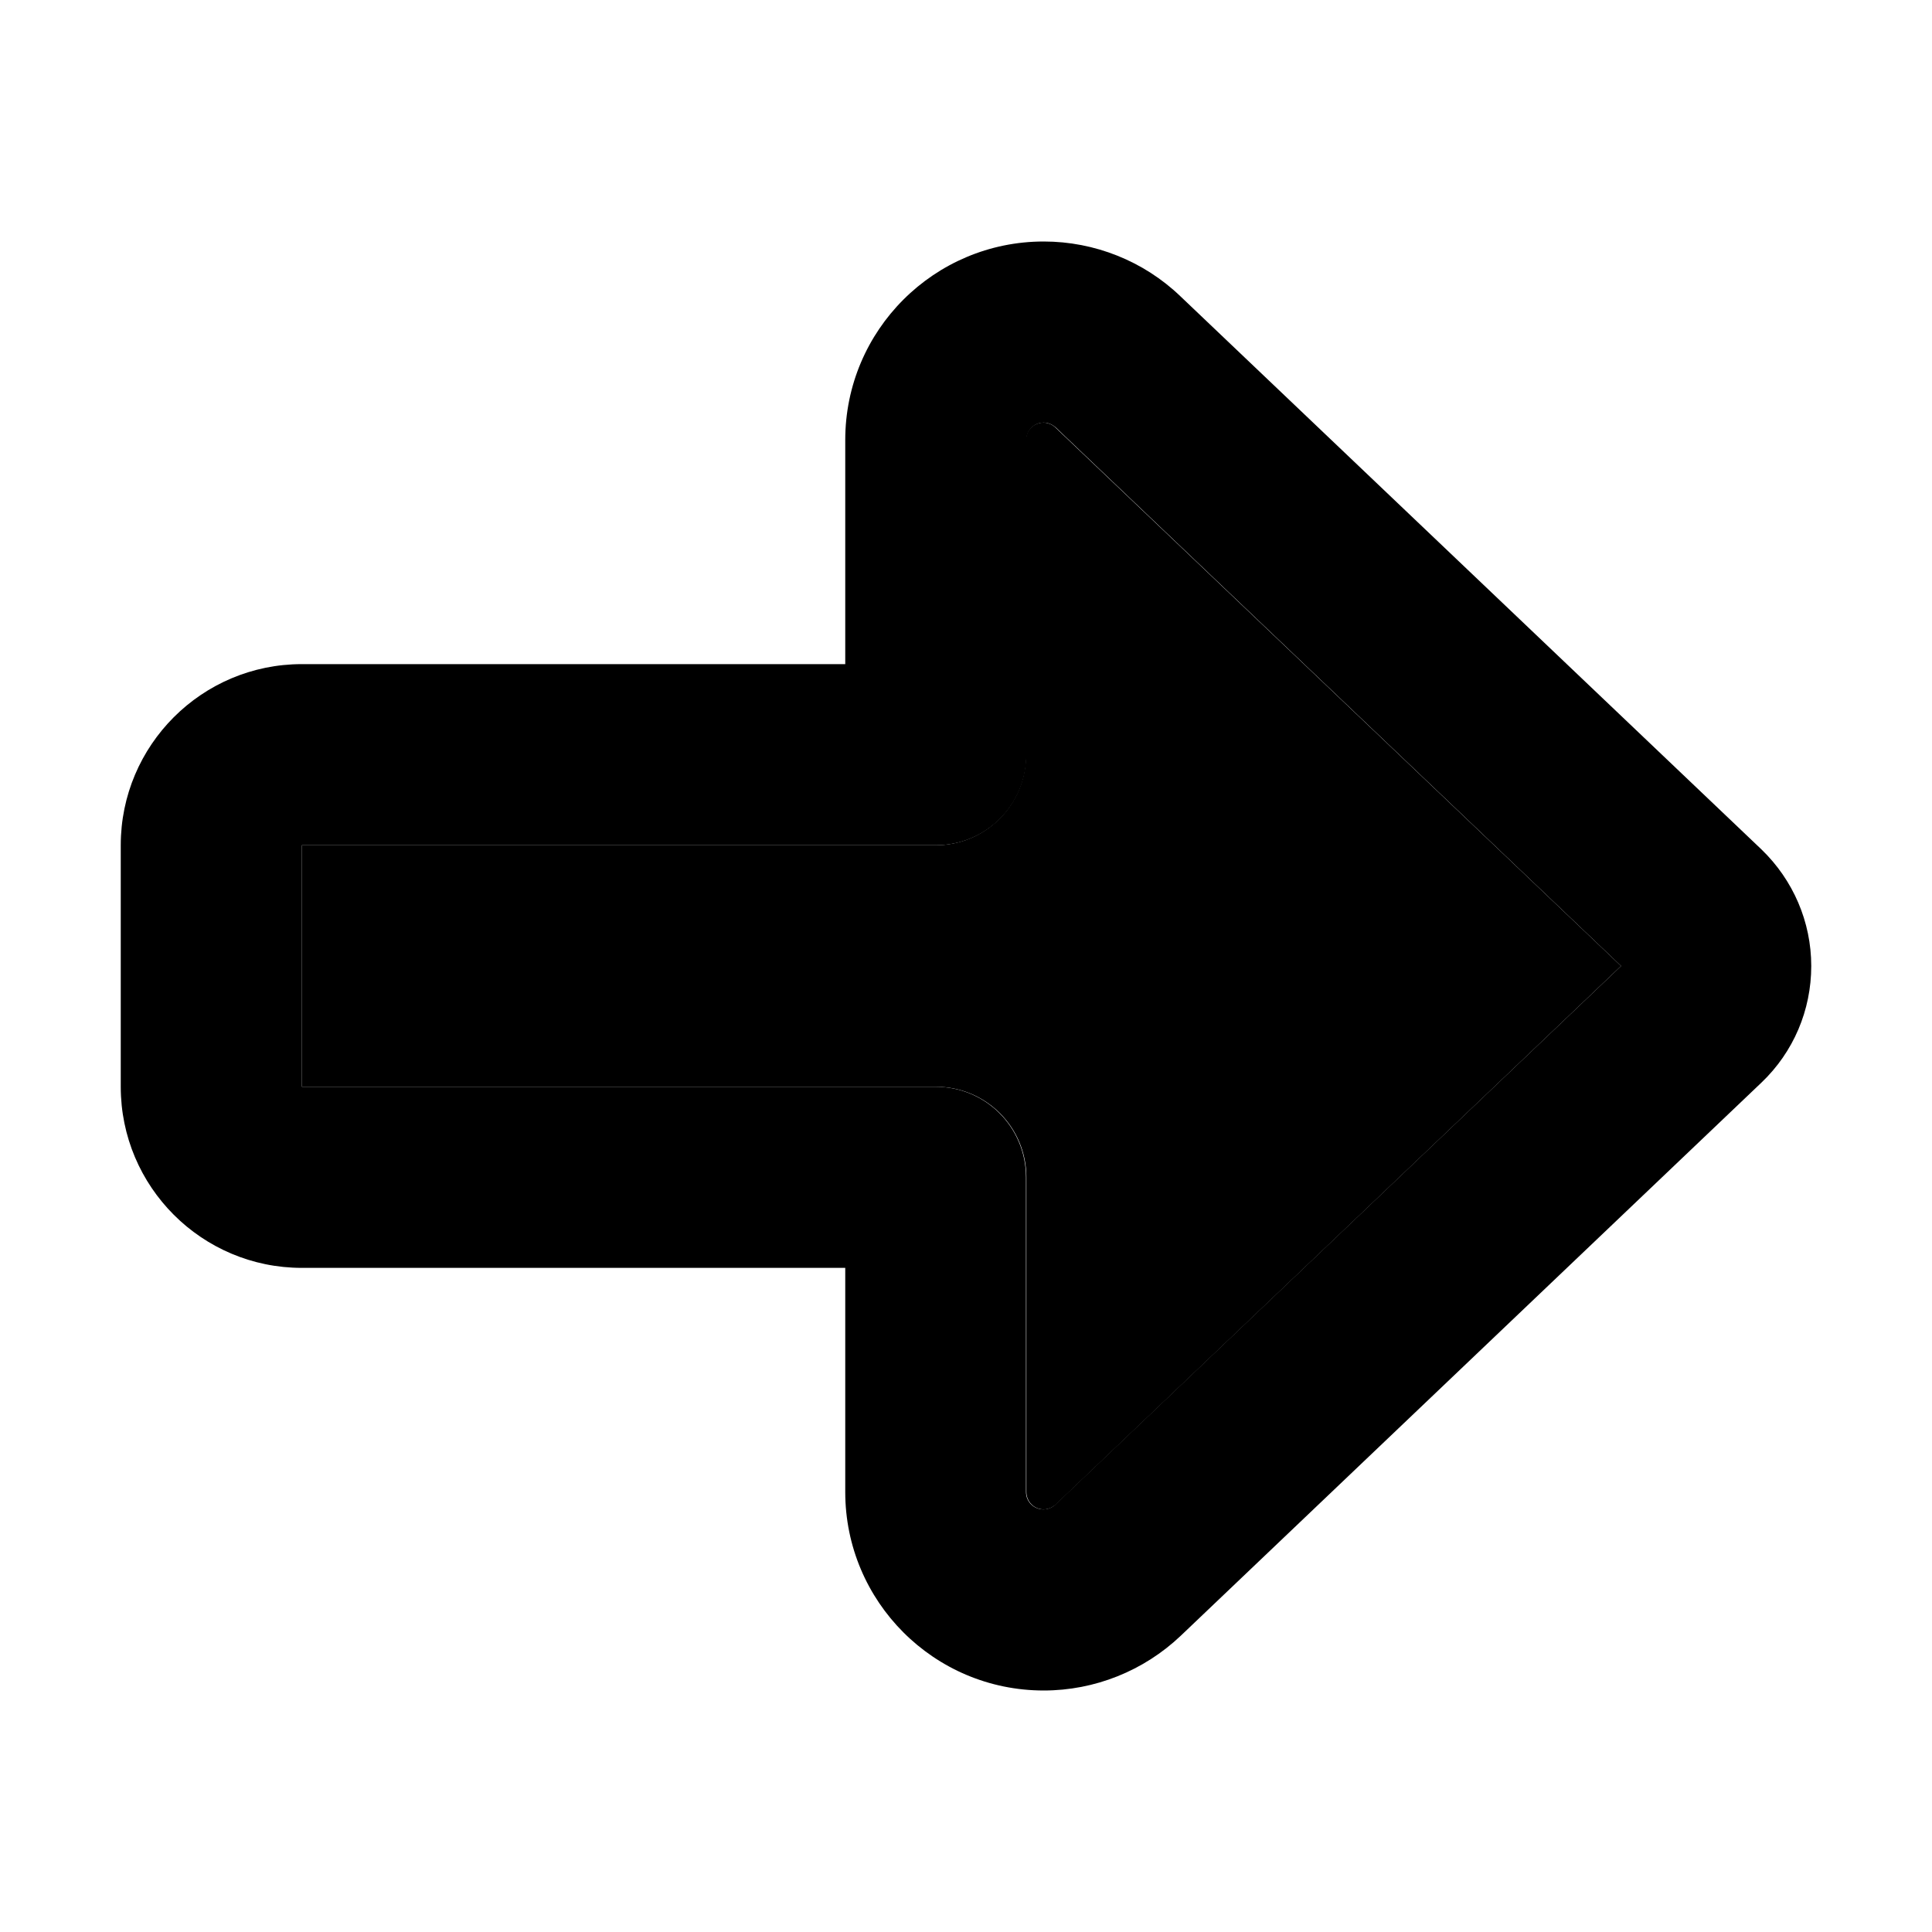 <svg xmlns="http://www.w3.org/2000/svg" width="24" height="24" viewBox="0 0 448 512">
    <path class="pr-icon-duotone-secondary" d="M48 224l0 64 168 0c13.3 0 24 10.7 24 24l0 83.4c0 2.5 2 4.6 4.6 4.6c1.2 0 2.3-.5 3.2-1.3L397.6 256 247.7 113.3c-.8-.8-2-1.3-3.2-1.3c-2.5 0-4.6 2-4.6 4.6l0 83.4c0 13.3-10.7 24-24 24L48 224z"/>
    <path class="pr-icon-duotone-primary" d="M397.6 256L247.7 398.7c-.8 .8-2 1.3-3.2 1.3c-2.5 0-4.6-2-4.6-4.6l0-83.4c0-13.3-10.7-24-24-24L48 288l0-64 168 0c13.3 0 24-10.7 24-24l0-83.4c0-2.5 2-4.6 4.6-4.6c1.2 0 2.3 .5 3.2 1.3L397.6 256zm-153 192c13.5 0 26.5-5.2 36.3-14.5L434.8 286.9c8.5-8.1 13.2-19.2 13.2-30.9s-4.8-22.8-13.2-30.9L280.8 78.5C271.1 69.2 258.1 64 244.6 64c-29 0-52.6 23.5-52.6 52.6l0 59.4L48 176c-26.5 0-48 21.5-48 48l0 64c0 26.5 21.5 48 48 48l144 0 0 59.4c0 29 23.5 52.6 52.6 52.6z"/>
</svg>